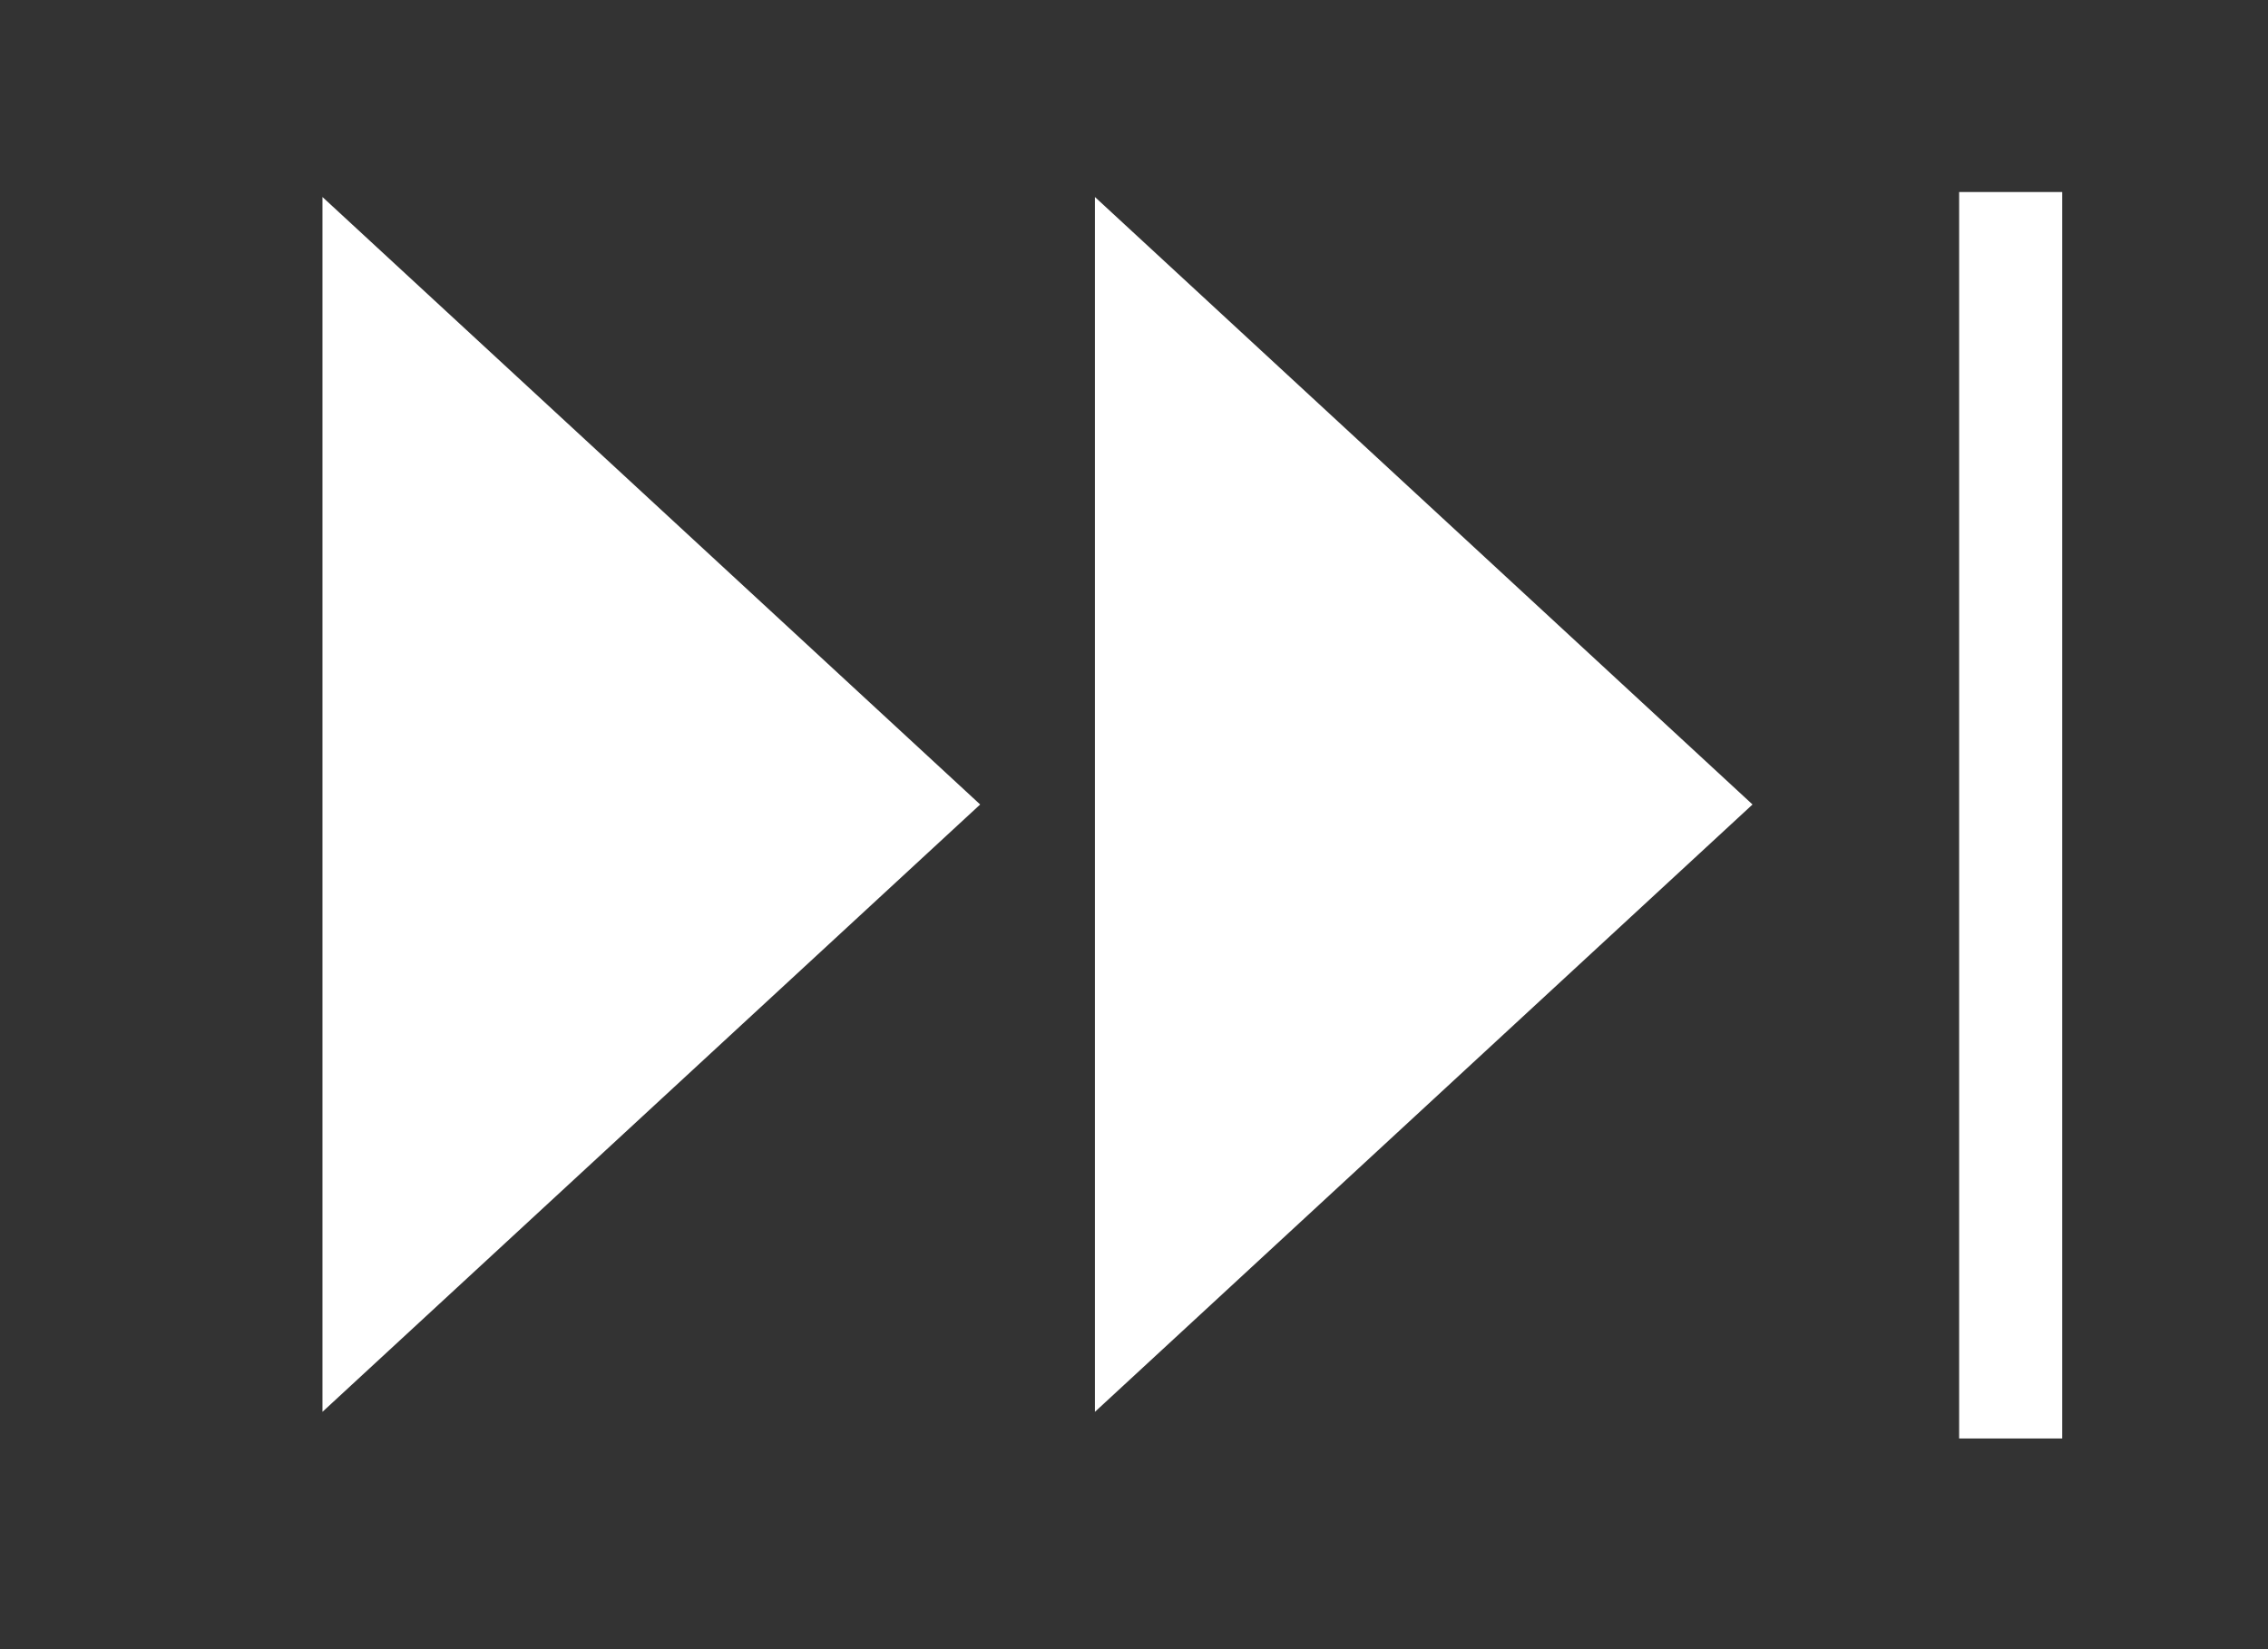 <svg width="22" height="16" viewBox="0 0 22 16" fill="none" xmlns="http://www.w3.org/2000/svg">
<rect x="0" y="0" width="22" height="16" fill="#333333" stroke="none"/>
<path d="M3.628 3.054L8.771 7.805L3.628 12.555L3.628 3.054Z" fill="white" stroke="white"/>
<path d="M11.121 3.054L16.263 7.805L11.121 12.555L11.121 3.054Z" fill="white" stroke="white"/>
<line x1="19.504" y1="1.863" x2="19.504" y2="13.956" stroke="white"/>
</svg>
